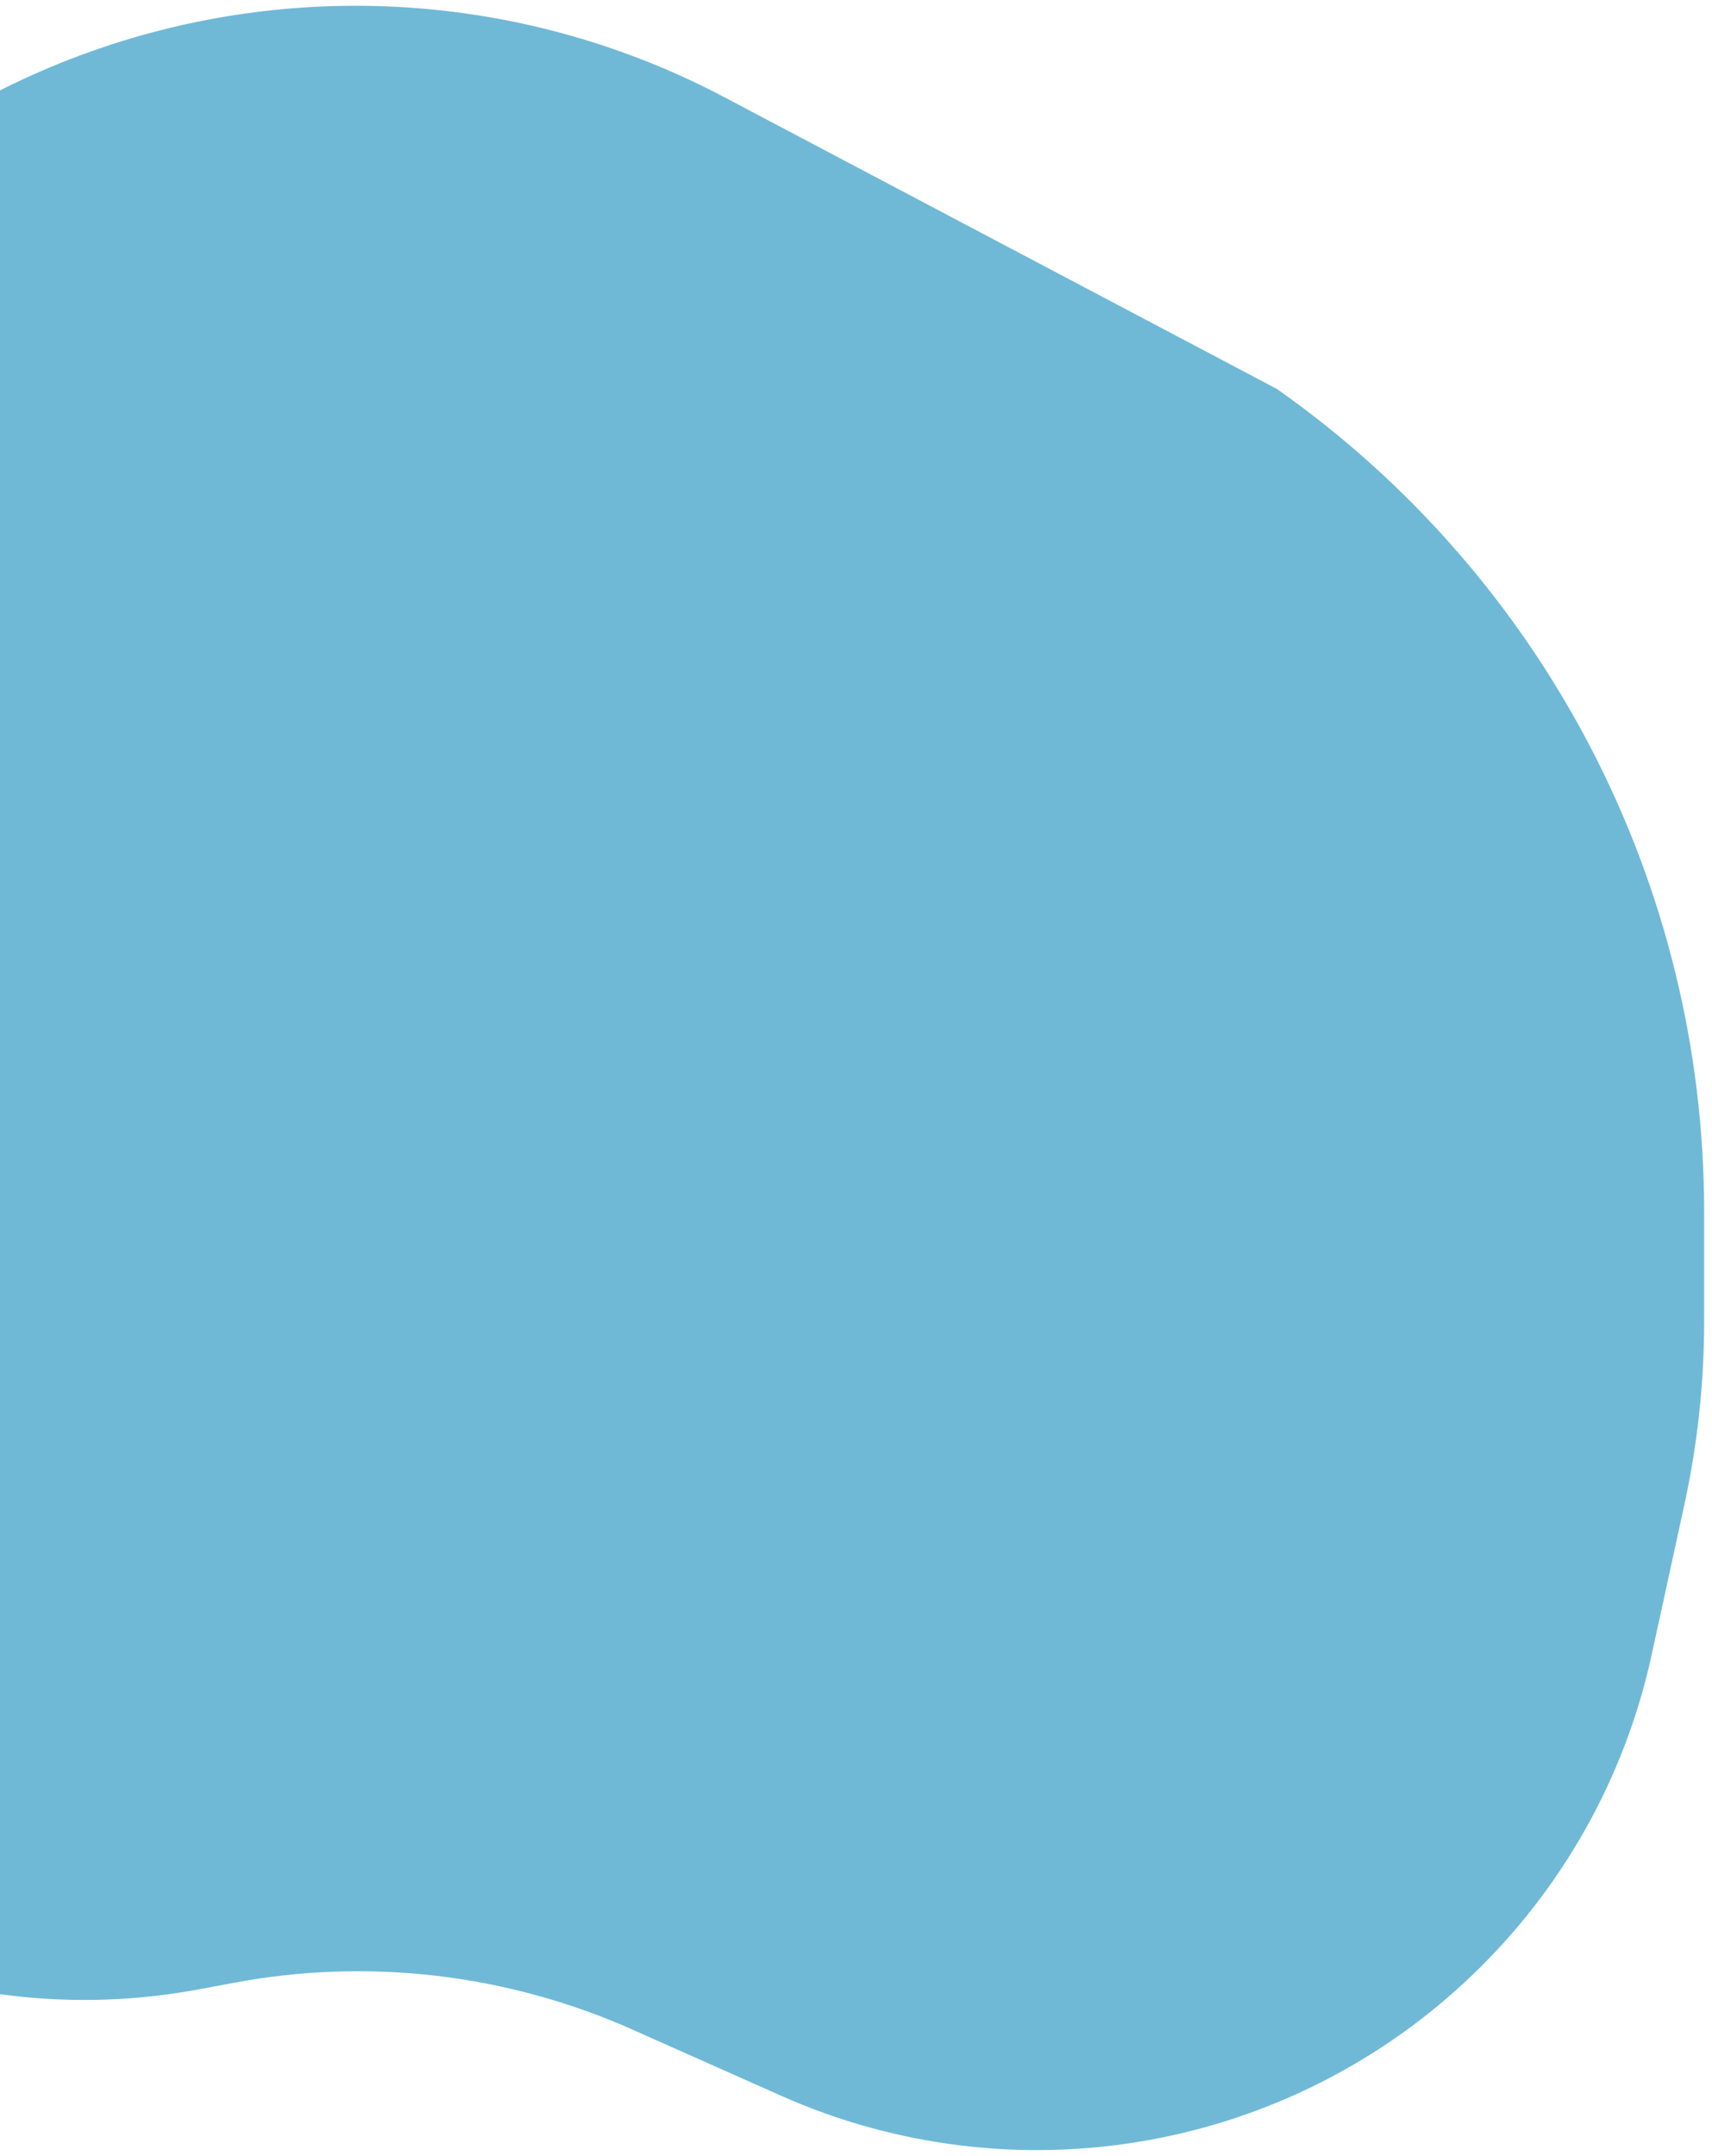 <svg width="162" height="204" viewBox="0 0 162 204" fill="none" xmlns="http://www.w3.org/2000/svg">
<path d="M68.525 9.188L120.826 36.8C146.172 54.619 161.256 83.662 161.256 114.646V125.029C161.256 130.844 160.632 136.641 159.394 142.322L156.291 156.567C151.143 180.198 132.212 198.367 108.389 202.539C96.731 204.581 84.728 203.102 73.914 198.291L59.819 192.019C47.988 186.755 34.835 185.216 22.109 187.606L18.89 188.21C-4.975 192.691 -29.149 182.094 -42.024 161.506C-47.89 152.126 -51 141.286 -51 130.223V105.429C-51 89.943 -47.764 74.629 -41.5 60.467L-34.673 45.032C-25.796 24.962 -8.543 9.811 12.505 3.601C31.192 -1.914 51.295 0.091 68.525 9.188Z" fill="#6FB9D7"/>
</svg>

